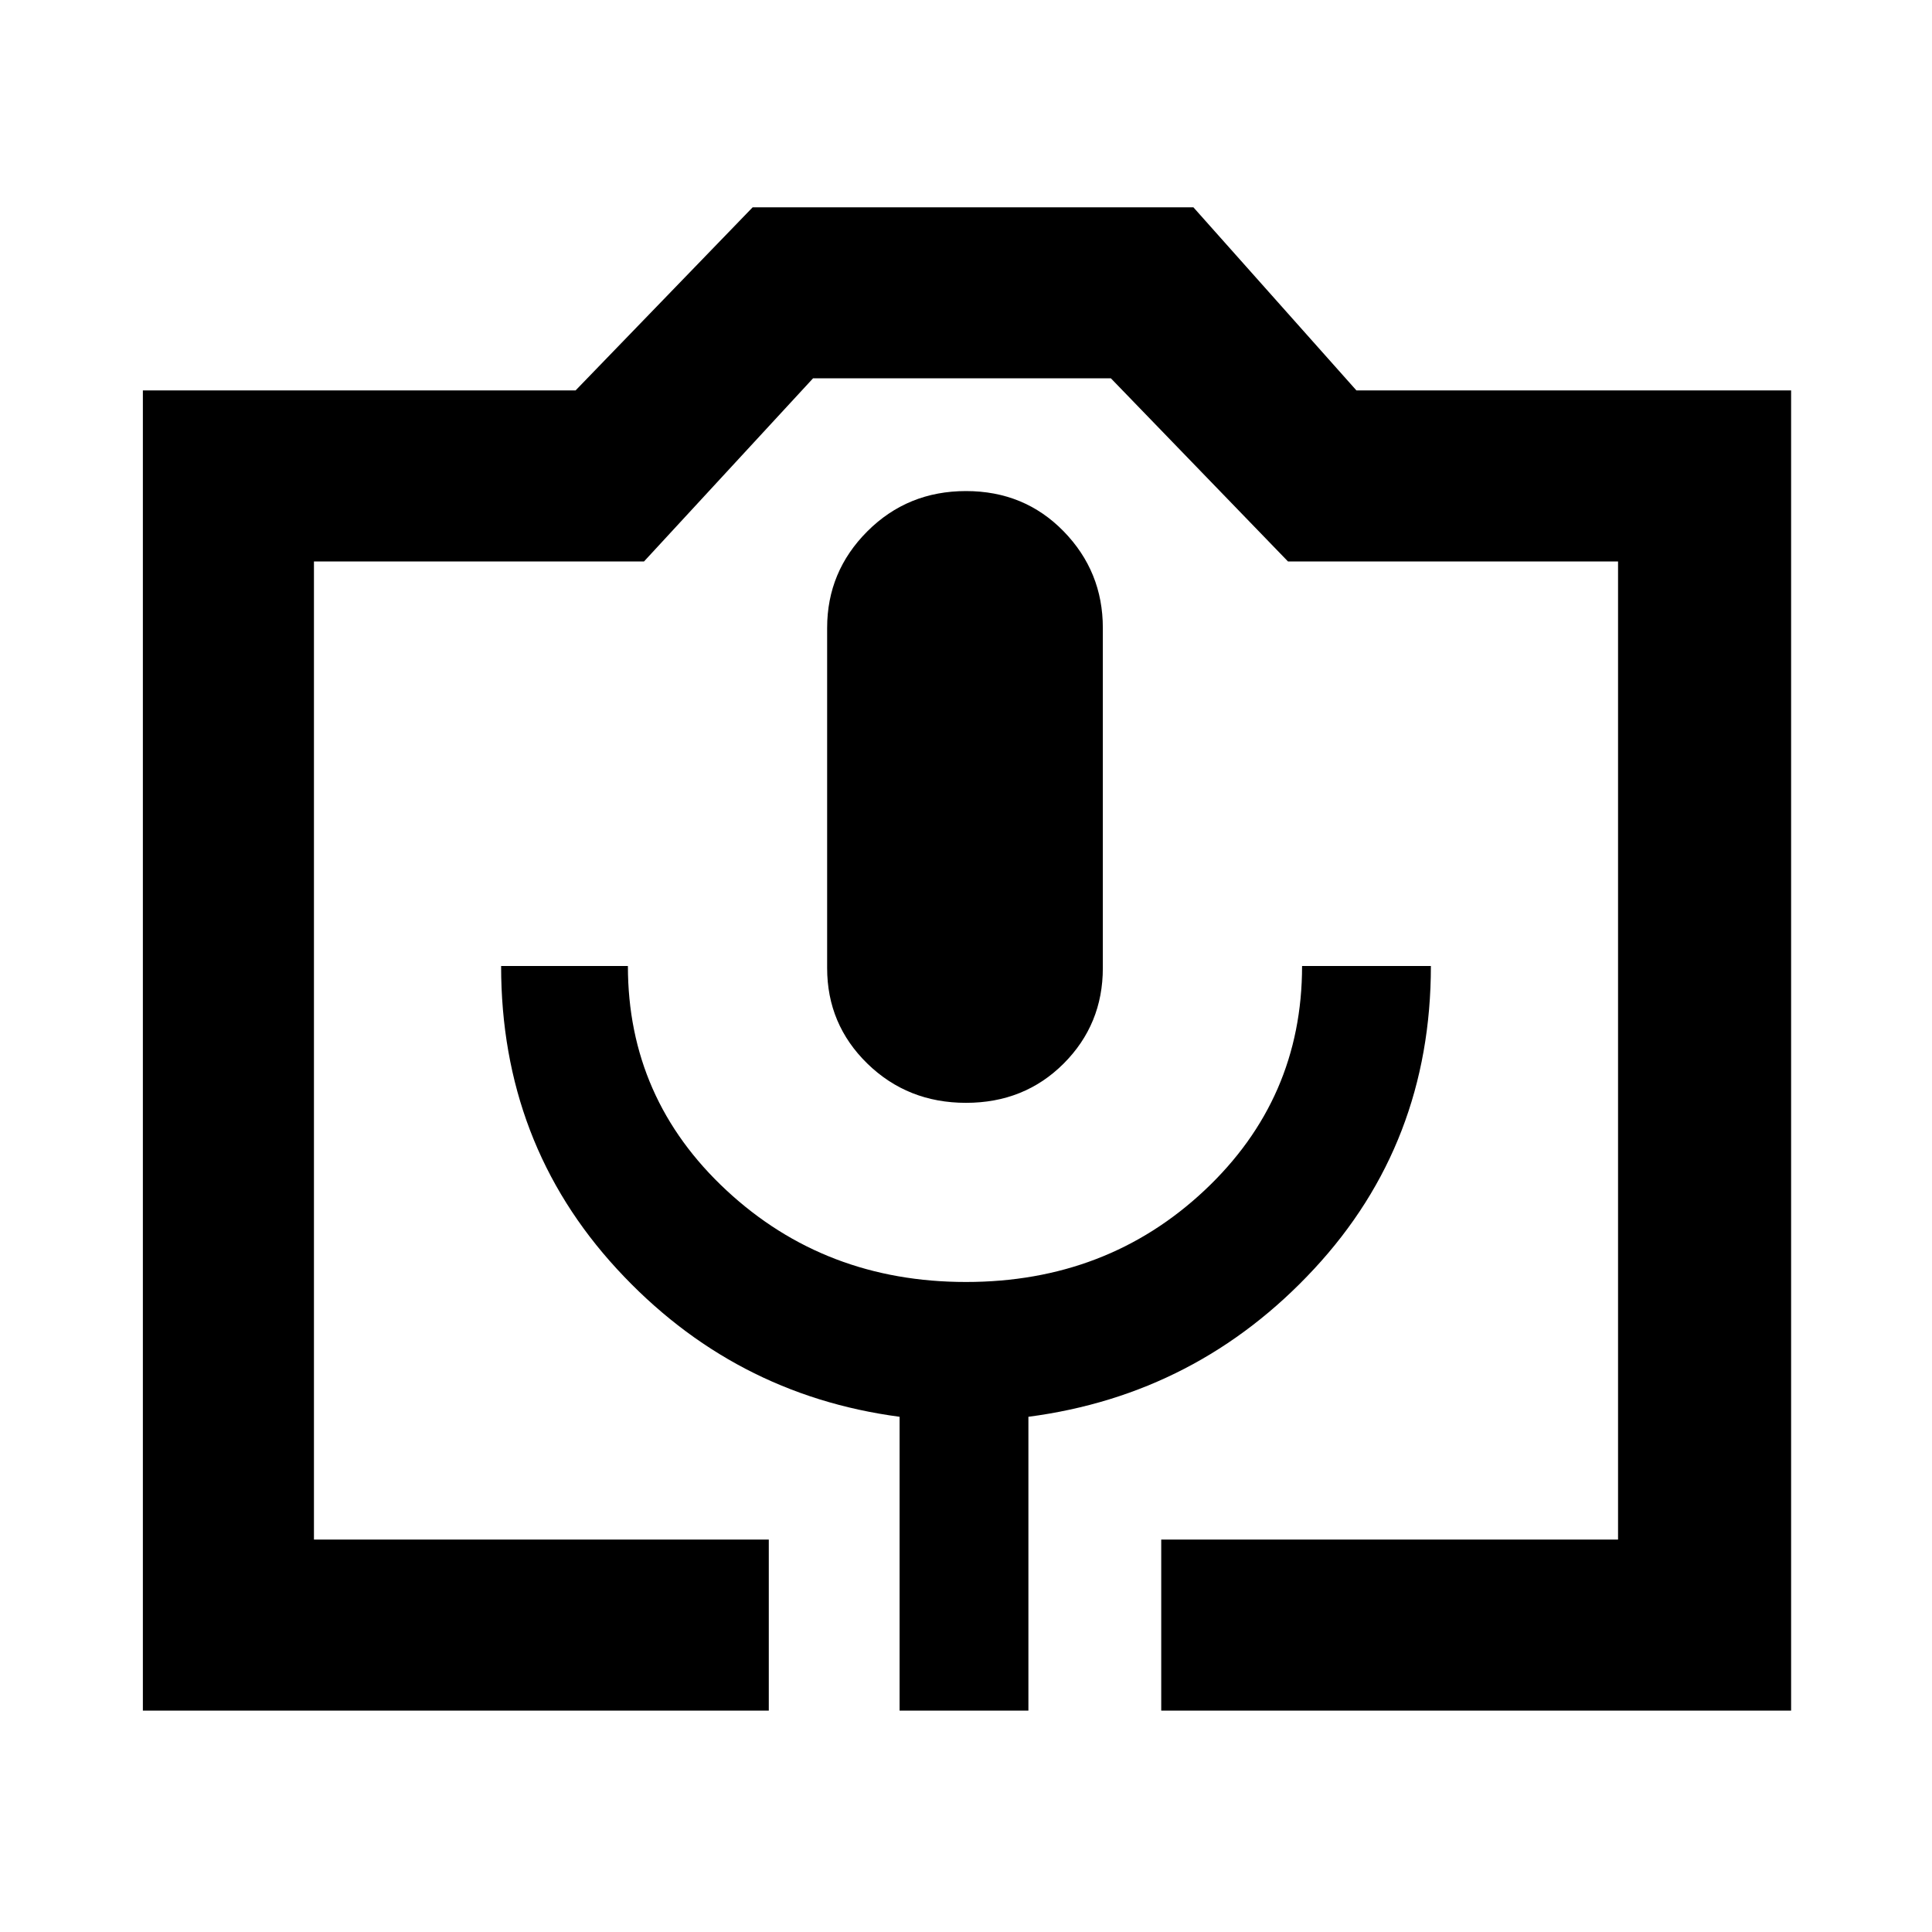 <svg xmlns="http://www.w3.org/2000/svg" height="40" width="40"><path d="M15.917 35.417H2.958V8.083h8.959l3.666-3.791h9.125l3.375 3.791h9v27.334H24.042v-3.542H33.5v-20.25h-6.833L23 7.833h-6.167l-3.5 3.792H6.5v20.25h9.417Zm2.708 0h2.667v-6.084q3.5-.458 5.916-3.062 2.417-2.604 2.417-6.271h-2.667q0 2.75-2.02 4.646-2.021 1.896-4.938 1.896t-4.958-1.896Q13 22.75 13 20h-2.625q0 3.667 2.396 6.271t5.854 3.062ZM20 22.833q1.208 0 2.021-.812.812-.813.812-1.979V13q0-1.167-.812-2-.813-.833-2.021-.833T17.958 11q-.833.833-.833 2v7.042q0 1.166.833 1.979.834.812 2.042.812ZM6.5 31.875h27-27Z"/></svg>